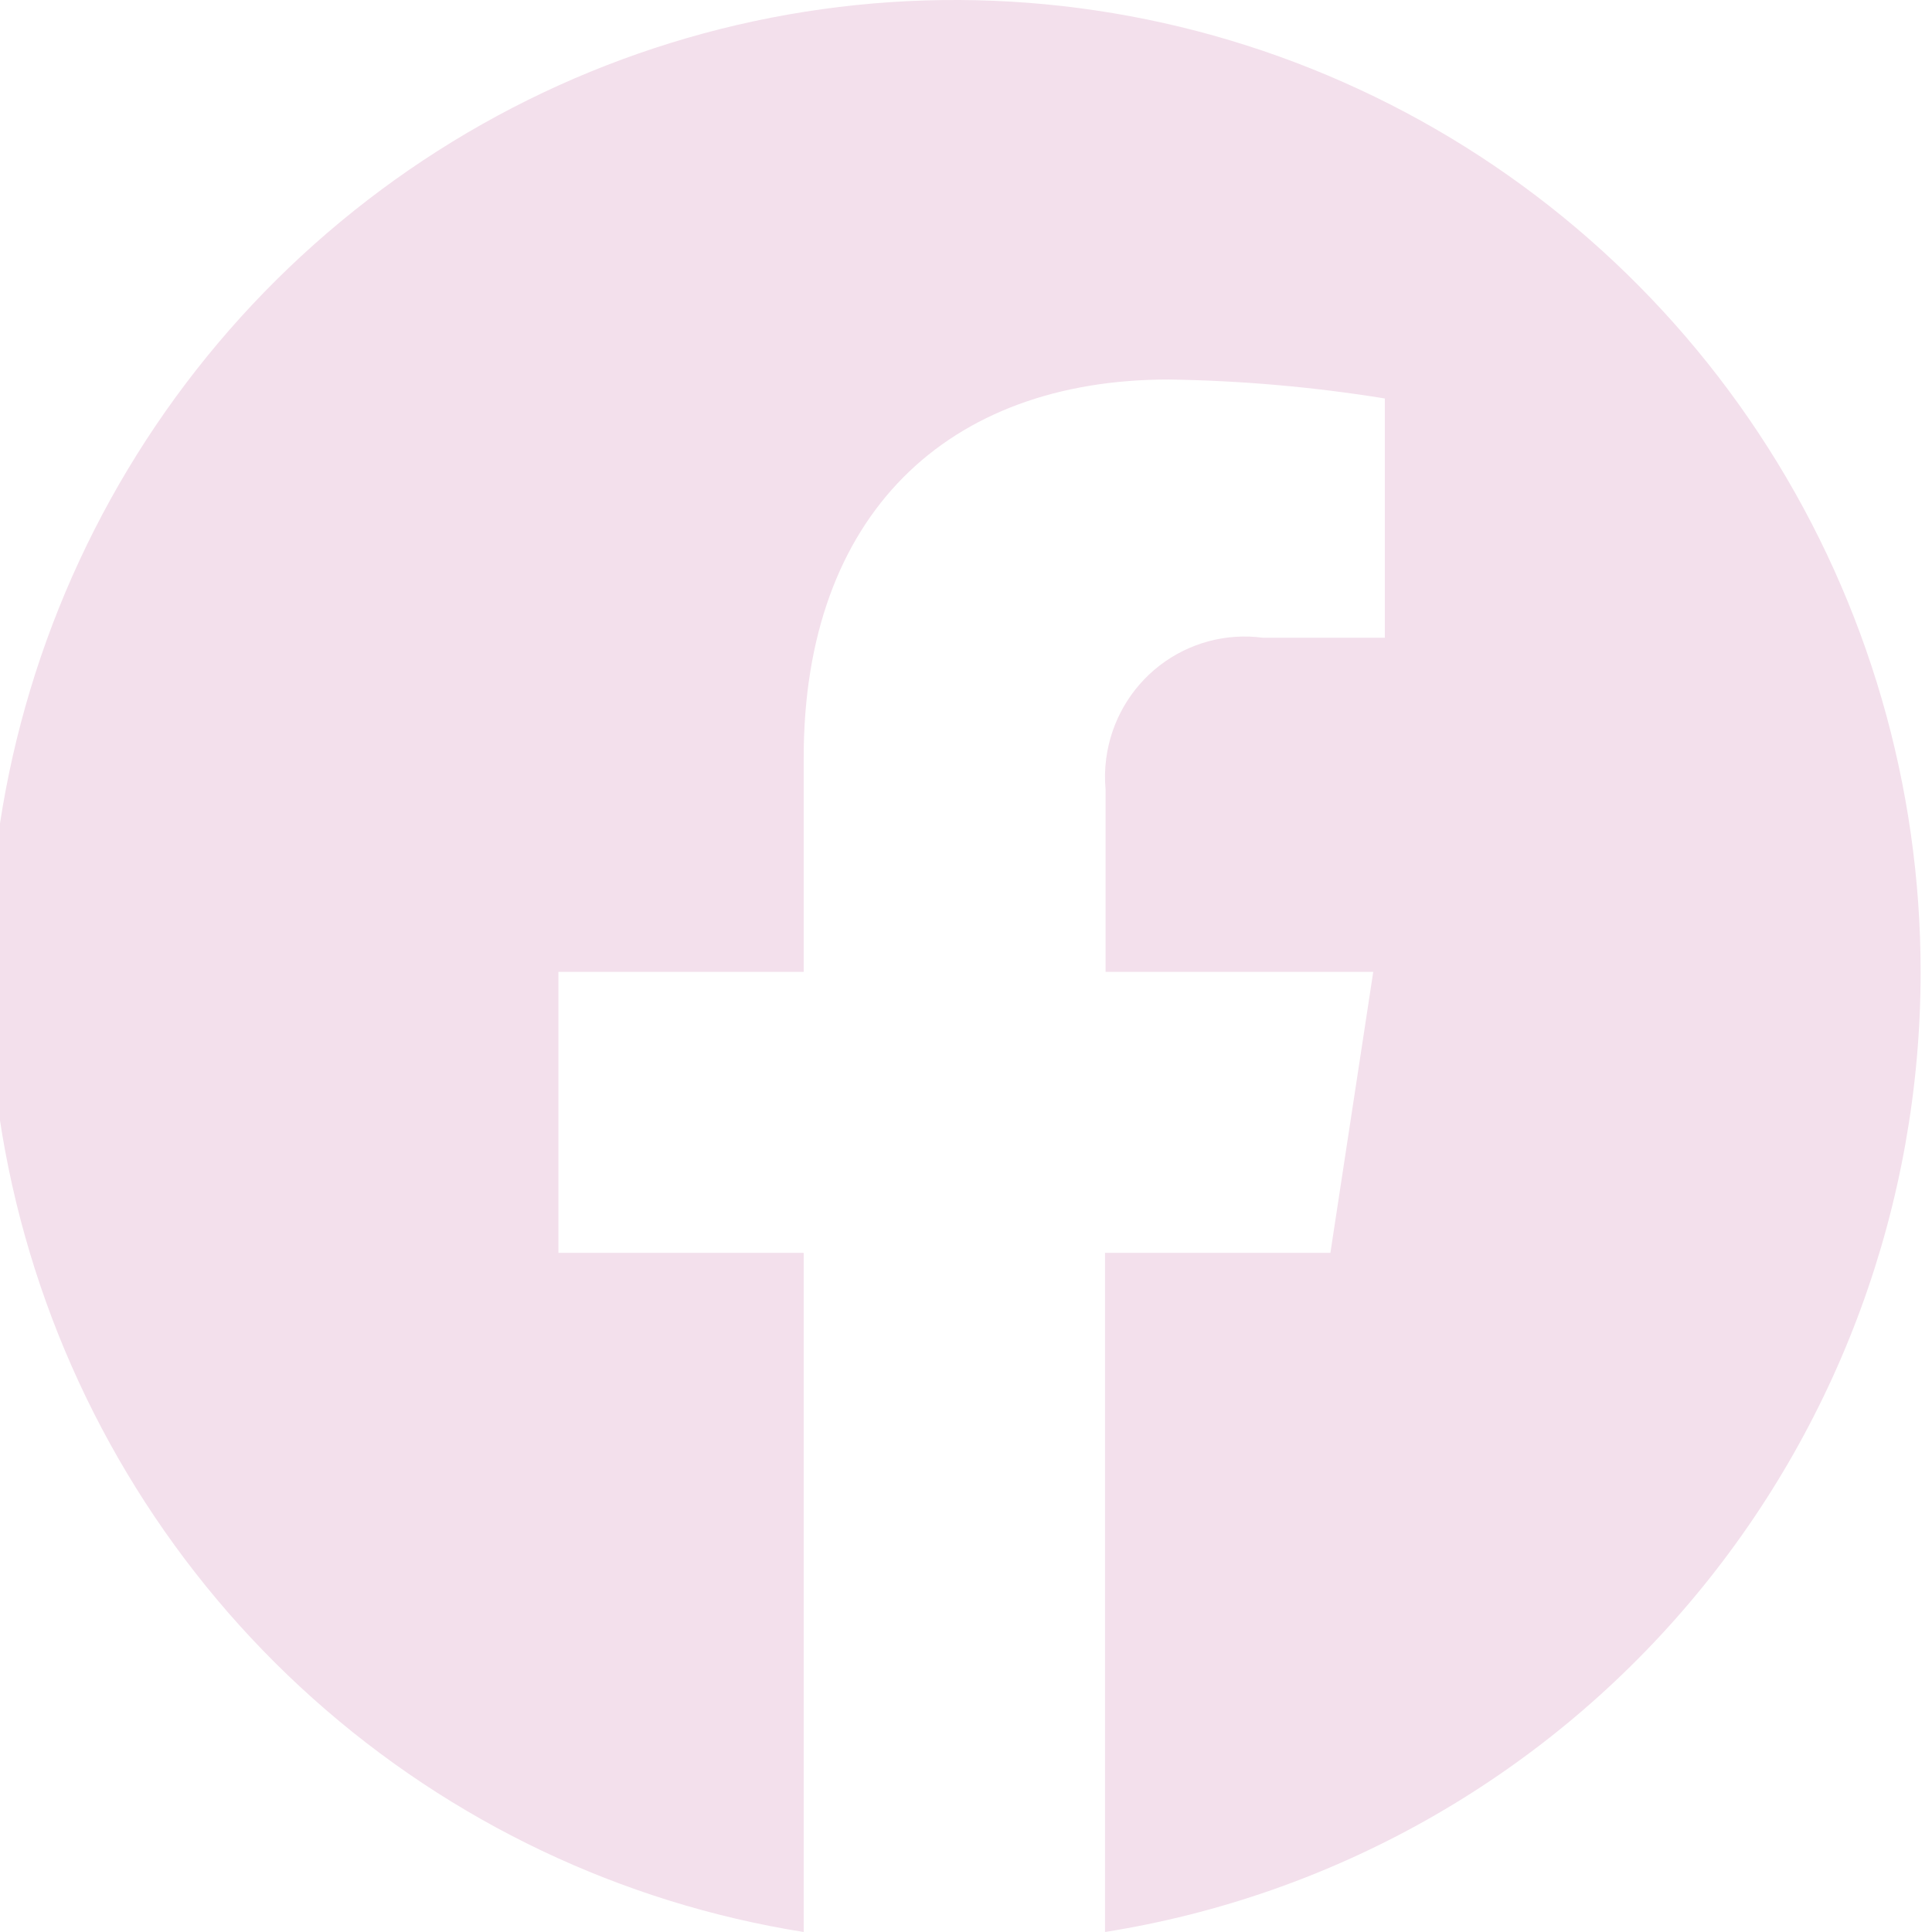 <svg width="85" height="85" viewBox="0 0 85 85" fill="none" xmlns="http://www.w3.org/2000/svg">
<path d="M84.5 42.758C84.499 34.586 82.171 26.585 77.791 19.703C73.412 12.821 67.164 7.346 59.788 3.926C52.412 0.505 44.216 -0.717 36.171 0.404C28.126 1.525 20.569 4.942 14.394 10.25C8.219 15.558 3.684 22.535 1.328 30.356C-1.028 38.176 -1.108 46.512 1.098 54.377C3.304 62.242 7.703 69.306 13.775 74.733C19.847 80.16 27.337 83.723 35.359 85V55.12H24.568V42.758H35.359V33.336C35.359 22.62 41.706 16.697 51.41 16.697C54.598 16.743 57.779 17.022 60.927 17.531V28.058H55.565C53.951 27.843 52.317 28.281 51.024 29.276C49.731 30.272 48.884 31.744 48.669 33.368C48.608 33.822 48.599 34.283 48.641 34.74V42.758H60.417L58.532 55.12H48.616V85C58.617 83.414 67.728 78.288 74.307 70.543C80.886 62.798 84.5 52.946 84.5 42.758Z" fill="#F3E0EC"/>
</svg>
